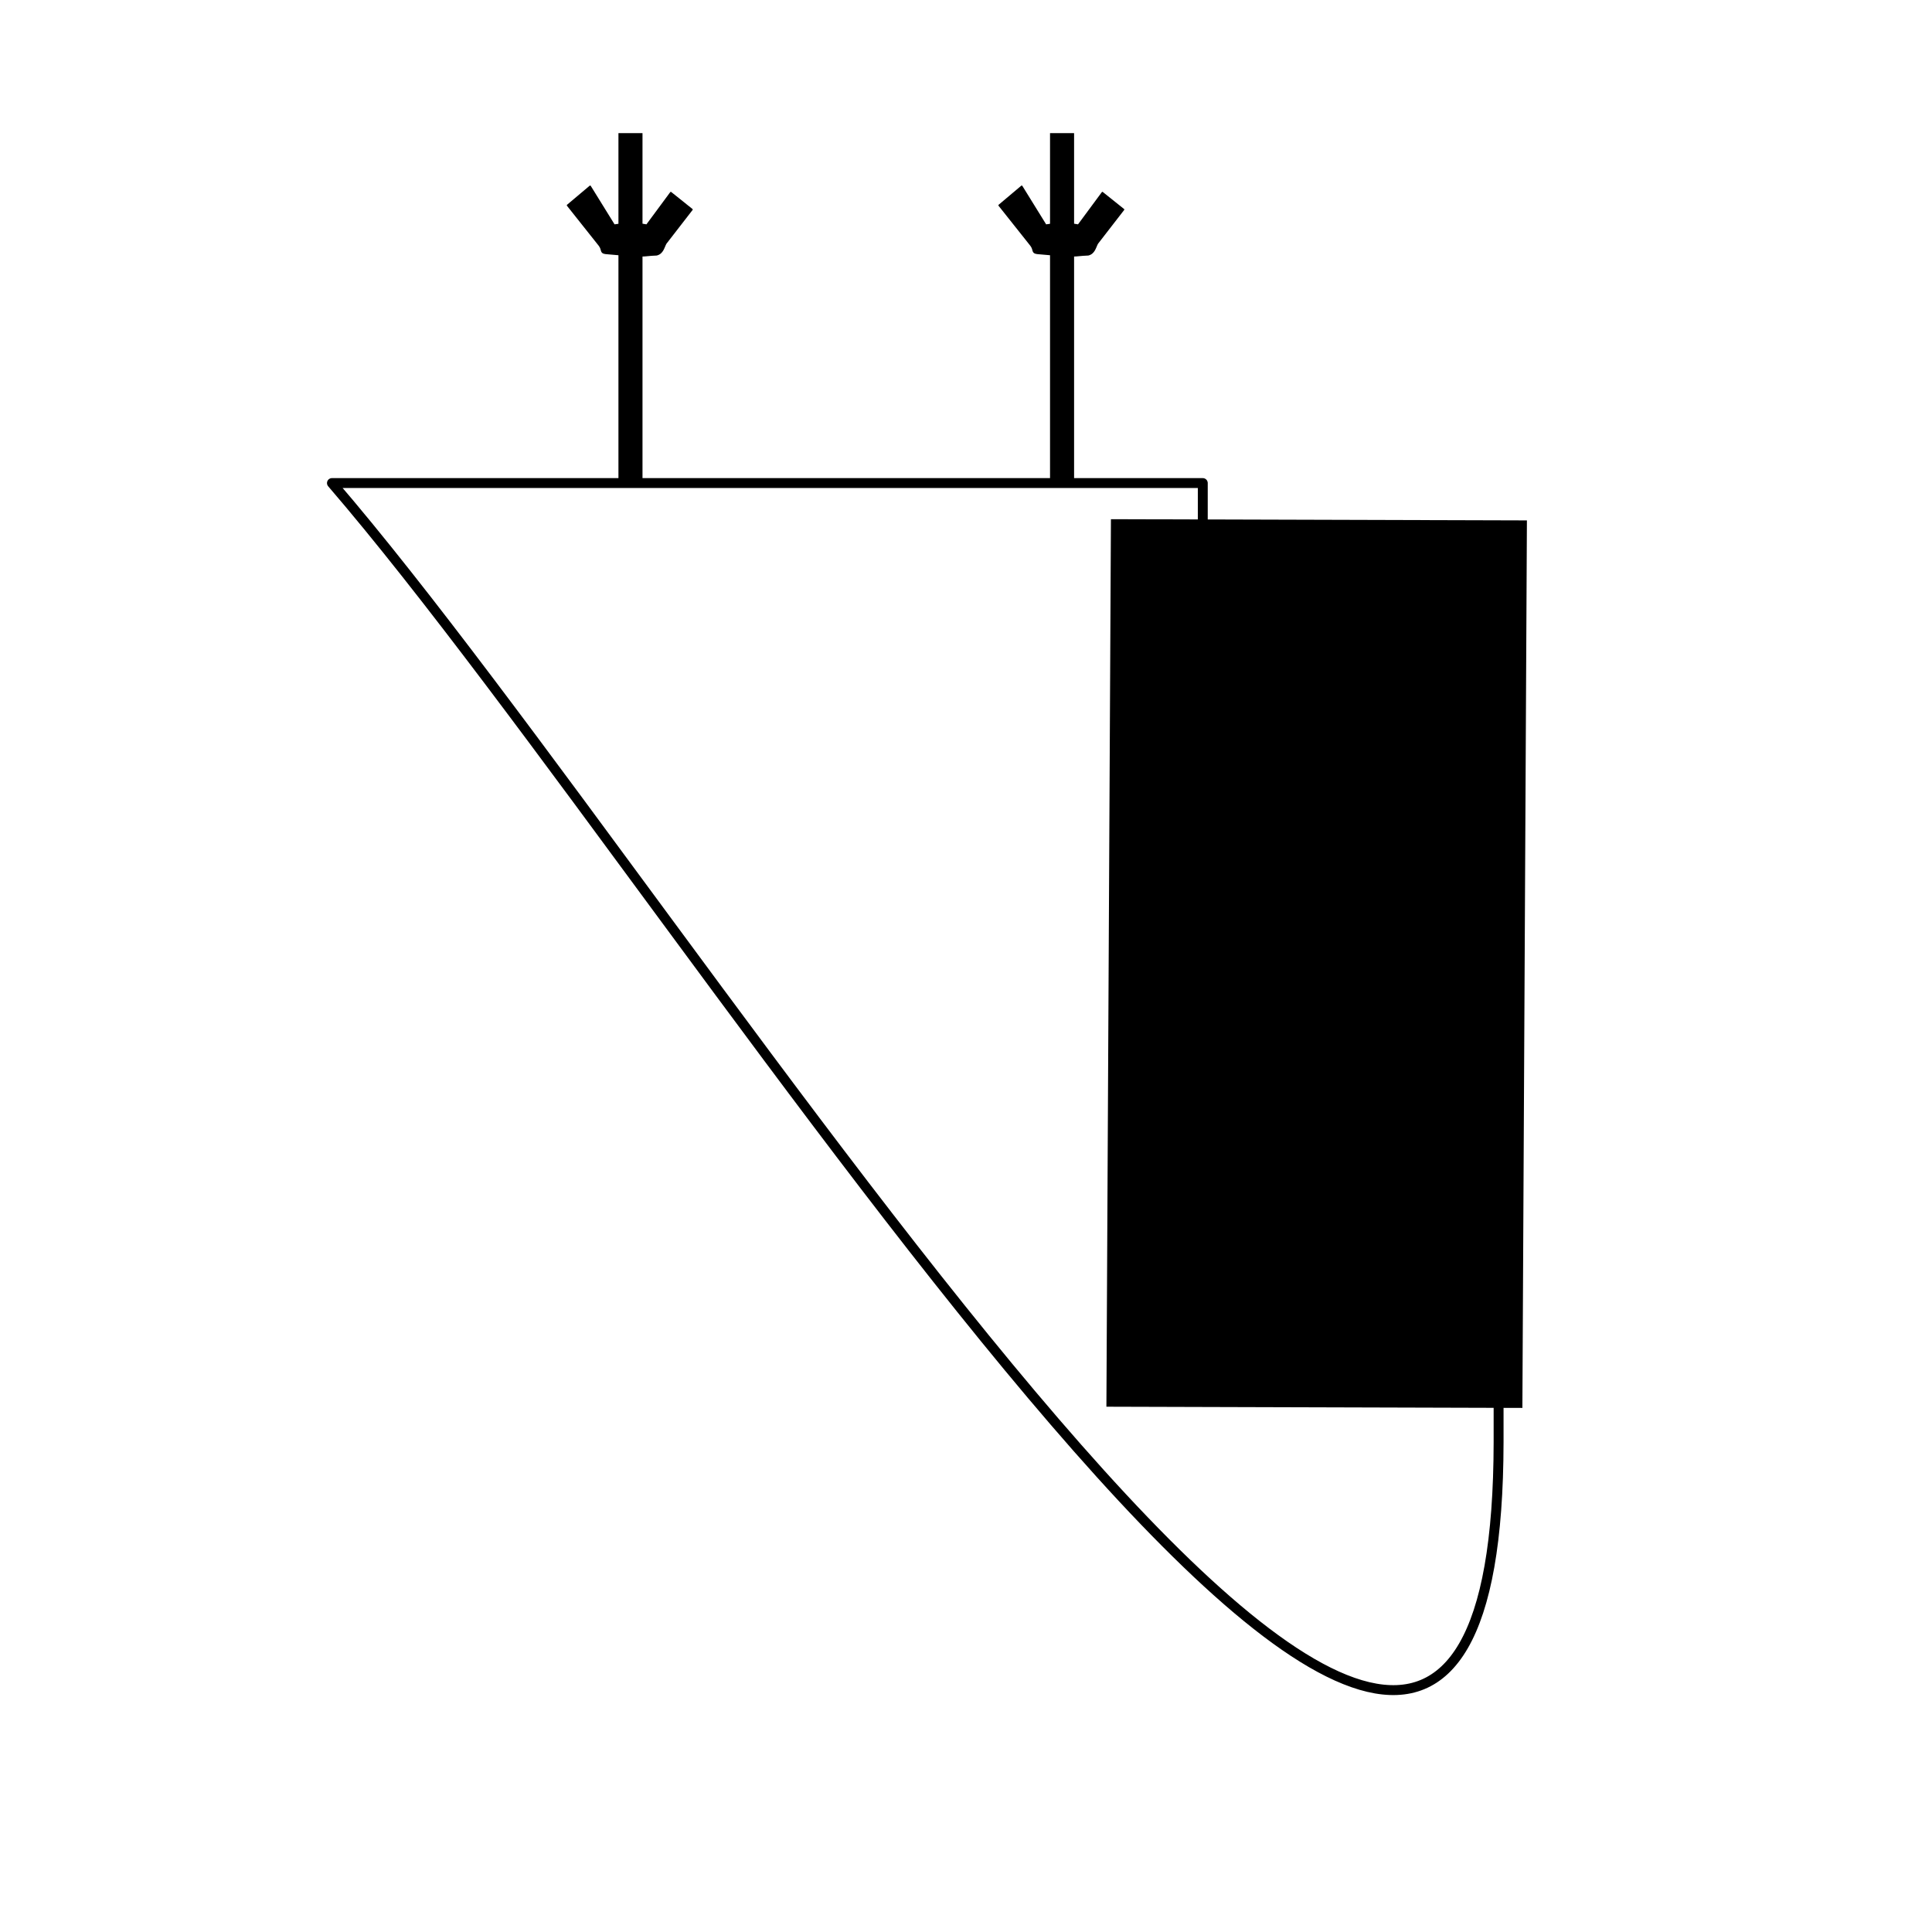 <?xml version="1.0" encoding="UTF-8" standalone="no"?>
<svg
   xmlns:dc="http://purl.org/dc/elements/1.1/"
   xmlns:cc="http://creativecommons.org/ns#"
   xmlns:rdf="http://www.w3.org/1999/02/22-rdf-syntax-ns#"
   xmlns:svg="http://www.w3.org/2000/svg"
   xmlns="http://www.w3.org/2000/svg"
   xmlns:sodipodi="http://sodipodi.sourceforge.net/DTD/sodipodi-0.dtd"
   xmlns:inkscape="http://www.inkscape.org/namespaces/inkscape"
   version="1.0"
   width="1024pt"
   height="1024pt"
   viewBox="0 0 1024 1024"
   preserveAspectRatio="xMidYMid meet"
   id="svg4033"
   sodipodi:docname="skeg_wip_mu_non_italic.svg"
   inkscape:version="0.92.3 (2405546, 2018-03-11)"
   inkscape:export-filename="C:\Users\hzimmerman\Downloads\skeg_wip_2.svg.png"
   inkscape:export-xdpi="96"
   inkscape:export-ydpi="96">
  <defs
     id="defs4037" />
  <sodipodi:namedview
     pagecolor="#ffffff"
     bordercolor="#666666"
     borderopacity="1"
     objecttolerance="10"
     gridtolerance="10"
     guidetolerance="10"
     inkscape:pageopacity="0"
     inkscape:pageshadow="2"
     inkscape:window-width="4096"
     inkscape:window-height="2097"
     id="namedview4035"
     showgrid="true"
     inkscape:zoom="1"
     inkscape:cx="-108.43435"
     inkscape:cy="561.98539"
     inkscape:window-x="1912"
     inkscape:window-y="-8"
     inkscape:window-maximized="1"
     inkscape:current-layer="svg4033">
    <inkscape:grid
       type="xygrid"
       id="grid4961" />
  </sodipodi:namedview>
  <path
     style="fill:none;fill-opacity:1;stroke:#000000;stroke-width:5.25;stroke-linecap:butt;stroke-linejoin:round;stroke-miterlimit:4;stroke-dasharray:none;stroke-opacity:1"
     d="m 175.938,256.036 h 461.562 v 227.964 l 156.787,0.041 v 280.272 C 793.761,1183.796 373.556,485.655 175.938,256.036 Z"
     id="path4124"
     inkscape:connector-curvature="0"
     sodipodi:nodetypes="cccccc"
     inkscape:export-xdpi="96"
     inkscape:export-ydpi="96" />
  <rect
     style="opacity:0;fill:#000000;stroke-width:5.25;stroke-linejoin:round;stroke-miterlimit:4;stroke-dasharray:none"
     id="rect4933"
     width="12.747"
     height="103.037"
     x="382.707"
     y="149.339"
     inkscape:export-xdpi="96"
     inkscape:export-ydpi="96" />
  <rect
     style="opacity:1;fill:#000000;fill-opacity:1;stroke-width:0.195;stroke-linejoin:round;stroke-miterlimit:4;stroke-dasharray:none;paint-order:stroke fill markers"
     id="rect4947"
     width="12.75"
     height="183.368"
     x="327.787"
     y="70.564"
     inkscape:export-xdpi="96"
     inkscape:export-ydpi="96" />
  <rect
     y="70.564"
     x="556.537"
     height="183.421"
     width="12.75"
     id="rect4959"
     style="opacity:1;fill:#000000;fill-opacity:1;stroke-width:0.195;stroke-linejoin:round;stroke-miterlimit:4;stroke-dasharray:none;paint-order:stroke fill markers"
     inkscape:export-xdpi="96"
     inkscape:export-ydpi="96" />
  <path
     style="fill:#000000;stroke:#000000;stroke-width:0.75;stroke-linecap:butt;stroke-linejoin:round;stroke-miterlimit:30.3;stroke-dasharray:none;stroke-opacity:1"
     d="m 549.787,134.314 c 23.31,2.12 18,1.102 27,0.75 3.272,-0.816 3.735,-4.025 4.846,-6.041 l 13.904,-17.959 -11.25,-9 -12.75,17.25 c -5.42,-1.055 -11.205,-0.944 -17.25,0 l -12.75,-20.602 -12,10.102 16.865,21.237 c 1.885,2.485 0.385,3.916 3.385,4.263 z"
     id="path4977"
     inkscape:connector-curvature="0"
     sodipodi:nodetypes="ccccccccccc"
     inkscape:export-xdpi="96"
     inkscape:export-ydpi="96" />
  <path
     sodipodi:nodetypes="ccccccccccc"
     inkscape:connector-curvature="0"
     id="path4981"
     d="m 321.037,134.314 c 23.31,2.12 18,1.102 27,0.75 3.272,-0.816 3.735,-4.025 4.846,-6.041 l 13.904,-17.959 -11.25,-9 -12.75,17.25 c -5.42,-1.055 -11.205,-0.944 -17.25,0 l -12.75,-20.602 -12,10.102 16.865,21.237 c 1.885,2.485 0.385,3.916 3.385,4.263 z"
     style="fill:#000000;stroke:#000000;stroke-width:0.75;stroke-linecap:butt;stroke-linejoin:round;stroke-miterlimit:30.3;stroke-dasharray:none;stroke-opacity:1"
     inkscape:export-xdpi="96"
     inkscape:export-ydpi="96" />
  <path
     style="opacity:1;fill:none;fill-opacity:1;stroke-width:1;stroke-linejoin:round;stroke-miterlimit:30.3;stroke-dasharray:none;paint-order:stroke fill markers"
     d="M 974.403,1189.718 C 937.207,1184.979 878.884,1142.85 811.108,1071.765 726.749,983.287 646.276,881.922 461.446,631.326 347.202,476.431 299.71,414.024 254.157,358.94 l -10.337,-12.5 4.291,-0.676 c 2.36,-0.372 138.054,-0.709 301.541,-0.75 l 297.25,-0.074 V 496.287 647.634 l 11.25,0.648 c 6.188,0.357 53.236,0.65 104.551,0.653 l 93.302,0.005 -0.568,166.25 c -0.897,262.364 -0.897,262.376 -7.049,292.75 -0.707,3.491 -1.383,6.989 -2.028,10.5 -2.654,14.433 -10.766,35.891 -17.233,45.585 -7.653,11.472 -12.991,16.28 -24.724,22.27 -7.061,3.605 -18.41,4.9 -30,3.423 z"
     id="path6873"
     inkscape:connector-curvature="0"
     transform="scale(0.75)" />
  <path
     style="opacity:1;fill:none;fill-opacity:1;stroke-width:1;stroke-linejoin:round;stroke-miterlimit:30.3;stroke-dasharray:none;paint-order:stroke fill markers"
     d="M 974.403,1189.718 C 937.207,1184.979 878.884,1142.85 811.108,1071.765 726.749,983.287 646.276,881.922 461.446,631.326 347.202,476.431 299.71,414.024 254.157,358.94 l -10.337,-12.5 4.291,-0.676 c 2.36,-0.372 138.054,-0.709 301.541,-0.75 l 297.25,-0.074 V 496.287 647.634 l 11.25,0.648 c 6.188,0.357 53.236,0.65 104.551,0.653 l 93.302,0.005 -0.568,166.25 c -0.897,262.364 -0.897,262.376 -7.049,292.75 -0.707,3.491 -1.383,6.989 -2.028,10.5 -2.654,14.433 -10.766,35.891 -17.233,45.585 -7.653,11.472 -12.991,16.28 -24.724,22.27 -7.061,3.605 -18.41,4.9 -30,3.423 z"
     id="path6875"
     inkscape:connector-curvature="0"
     transform="scale(0.75)" />
  <path
     style="opacity:1;fill:none;fill-opacity:1;stroke-width:1;stroke-linejoin:round;stroke-miterlimit:30.3;stroke-dasharray:none;paint-order:stroke fill markers"
     d="M 974.403,1189.718 C 937.207,1184.979 878.884,1142.85 811.108,1071.765 726.749,983.287 646.276,881.922 461.446,631.326 347.202,476.431 299.71,414.024 254.157,358.94 l -10.337,-12.5 4.291,-0.676 c 2.36,-0.372 138.054,-0.709 301.541,-0.75 l 297.25,-0.074 V 496.287 647.634 l 11.25,0.648 c 6.188,0.357 53.236,0.65 104.551,0.653 l 93.302,0.005 -0.568,166.25 c -0.897,262.364 -0.897,262.376 -7.049,292.75 -0.707,3.491 -1.383,6.989 -2.028,10.5 -2.654,14.433 -10.766,35.891 -17.233,45.585 -7.653,11.472 -12.991,16.28 -24.724,22.27 -7.061,3.605 -18.41,4.9 -30,3.423 z"
     id="path6877"
     inkscape:connector-curvature="0"
     transform="scale(0.75)" />
  <path
     style="opacity:1;fill:none;fill-opacity:1;stroke-width:0.707;stroke-linejoin:round;stroke-miterlimit:30.3;stroke-dasharray:none;paint-order:stroke fill markers"
     d="m 969.408,1188.794 c -12.207,-2.64 -29.116,-9.988 -44.519,-19.346 C 865.303,1133.247 784.244,1050.357 677.284,916.246 619.682,844.024 575.649,785.775 456.163,623.739 365.714,501.081 331.788,455.92 294.502,408.543 277.741,387.246 250.442,353.675 244.332,346.848 l -1.424,-1.591 h 301.704 301.704 v 150.858 c 0,145.25 0.048,150.901 1.293,152.028 1.191,1.078 9.445,1.17 104.318,1.17 h 103.025 l -0.236,205.238 c -0.254,220.871 -0.066,208.879 -3.719,236.902 -3.356,25.742 -8.619,45.752 -16.272,61.866 -8.775,18.476 -18.931,29.003 -33.061,34.266 -5.248,1.955 -6.729,2.182 -15.694,2.404 -7.987,0.198 -11.187,-0.033 -16.563,-1.196 z"
     id="path6879"
     inkscape:connector-curvature="0"
     transform="scale(0.75)"
     inkscape:export-xdpi="96"
     inkscape:export-ydpi="96" />
  <flowRoot
     xml:space="preserve"
     id="flowRoot6889"
     style="font-style:normal;font-variant:normal;font-weight:normal;font-stretch:normal;font-size:96px;line-height:1.25;font-family:'Palatino Linotype';-inkscape-font-specification:'Palatino Linotype';letter-spacing:0px;word-spacing:0px;fill:#000000;fill-opacity:1;stroke:none;"
     transform="matrix(-0.006,1.176,-1.378,-0.004,1152.765,-781.595)"><flowRegion
       id="flowRegion6891"
       style="font-style:normal;font-variant:normal;font-weight:normal;font-stretch:normal;font-size:96px;font-family:'Palatino Linotype';-inkscape-font-specification:'Palatino Linotype';"><rect
         id="rect6893"
         width="400"
         height="160"
         x="900"
         y="245.333"
         style="font-style:normal;font-variant:normal;font-weight:normal;font-stretch:normal;font-size:96px;font-family:'Palatino Linotype';-inkscape-font-specification:'Palatino Linotype';" /></flowRegion><flowPara
       id="flowPara6895"><flowSpan
         style="font-style:normal;font-variant:normal;font-weight:normal;font-stretch:normal;font-size:96px;font-family:'Palatino Linotype';-inkscape-font-specification:'Palatino Linotype';"
         id="flowSpan6897">μ≈</flowSpan><flowSpan
         style="font-style:normal;font-variant:normal;font-weight:normal;font-stretch:normal;font-family:'Palatino Linotype';-inkscape-font-specification:'Palatino Linotype';"
         id="flowSpan6899">0</flowSpan></flowPara></flowRoot></svg>
